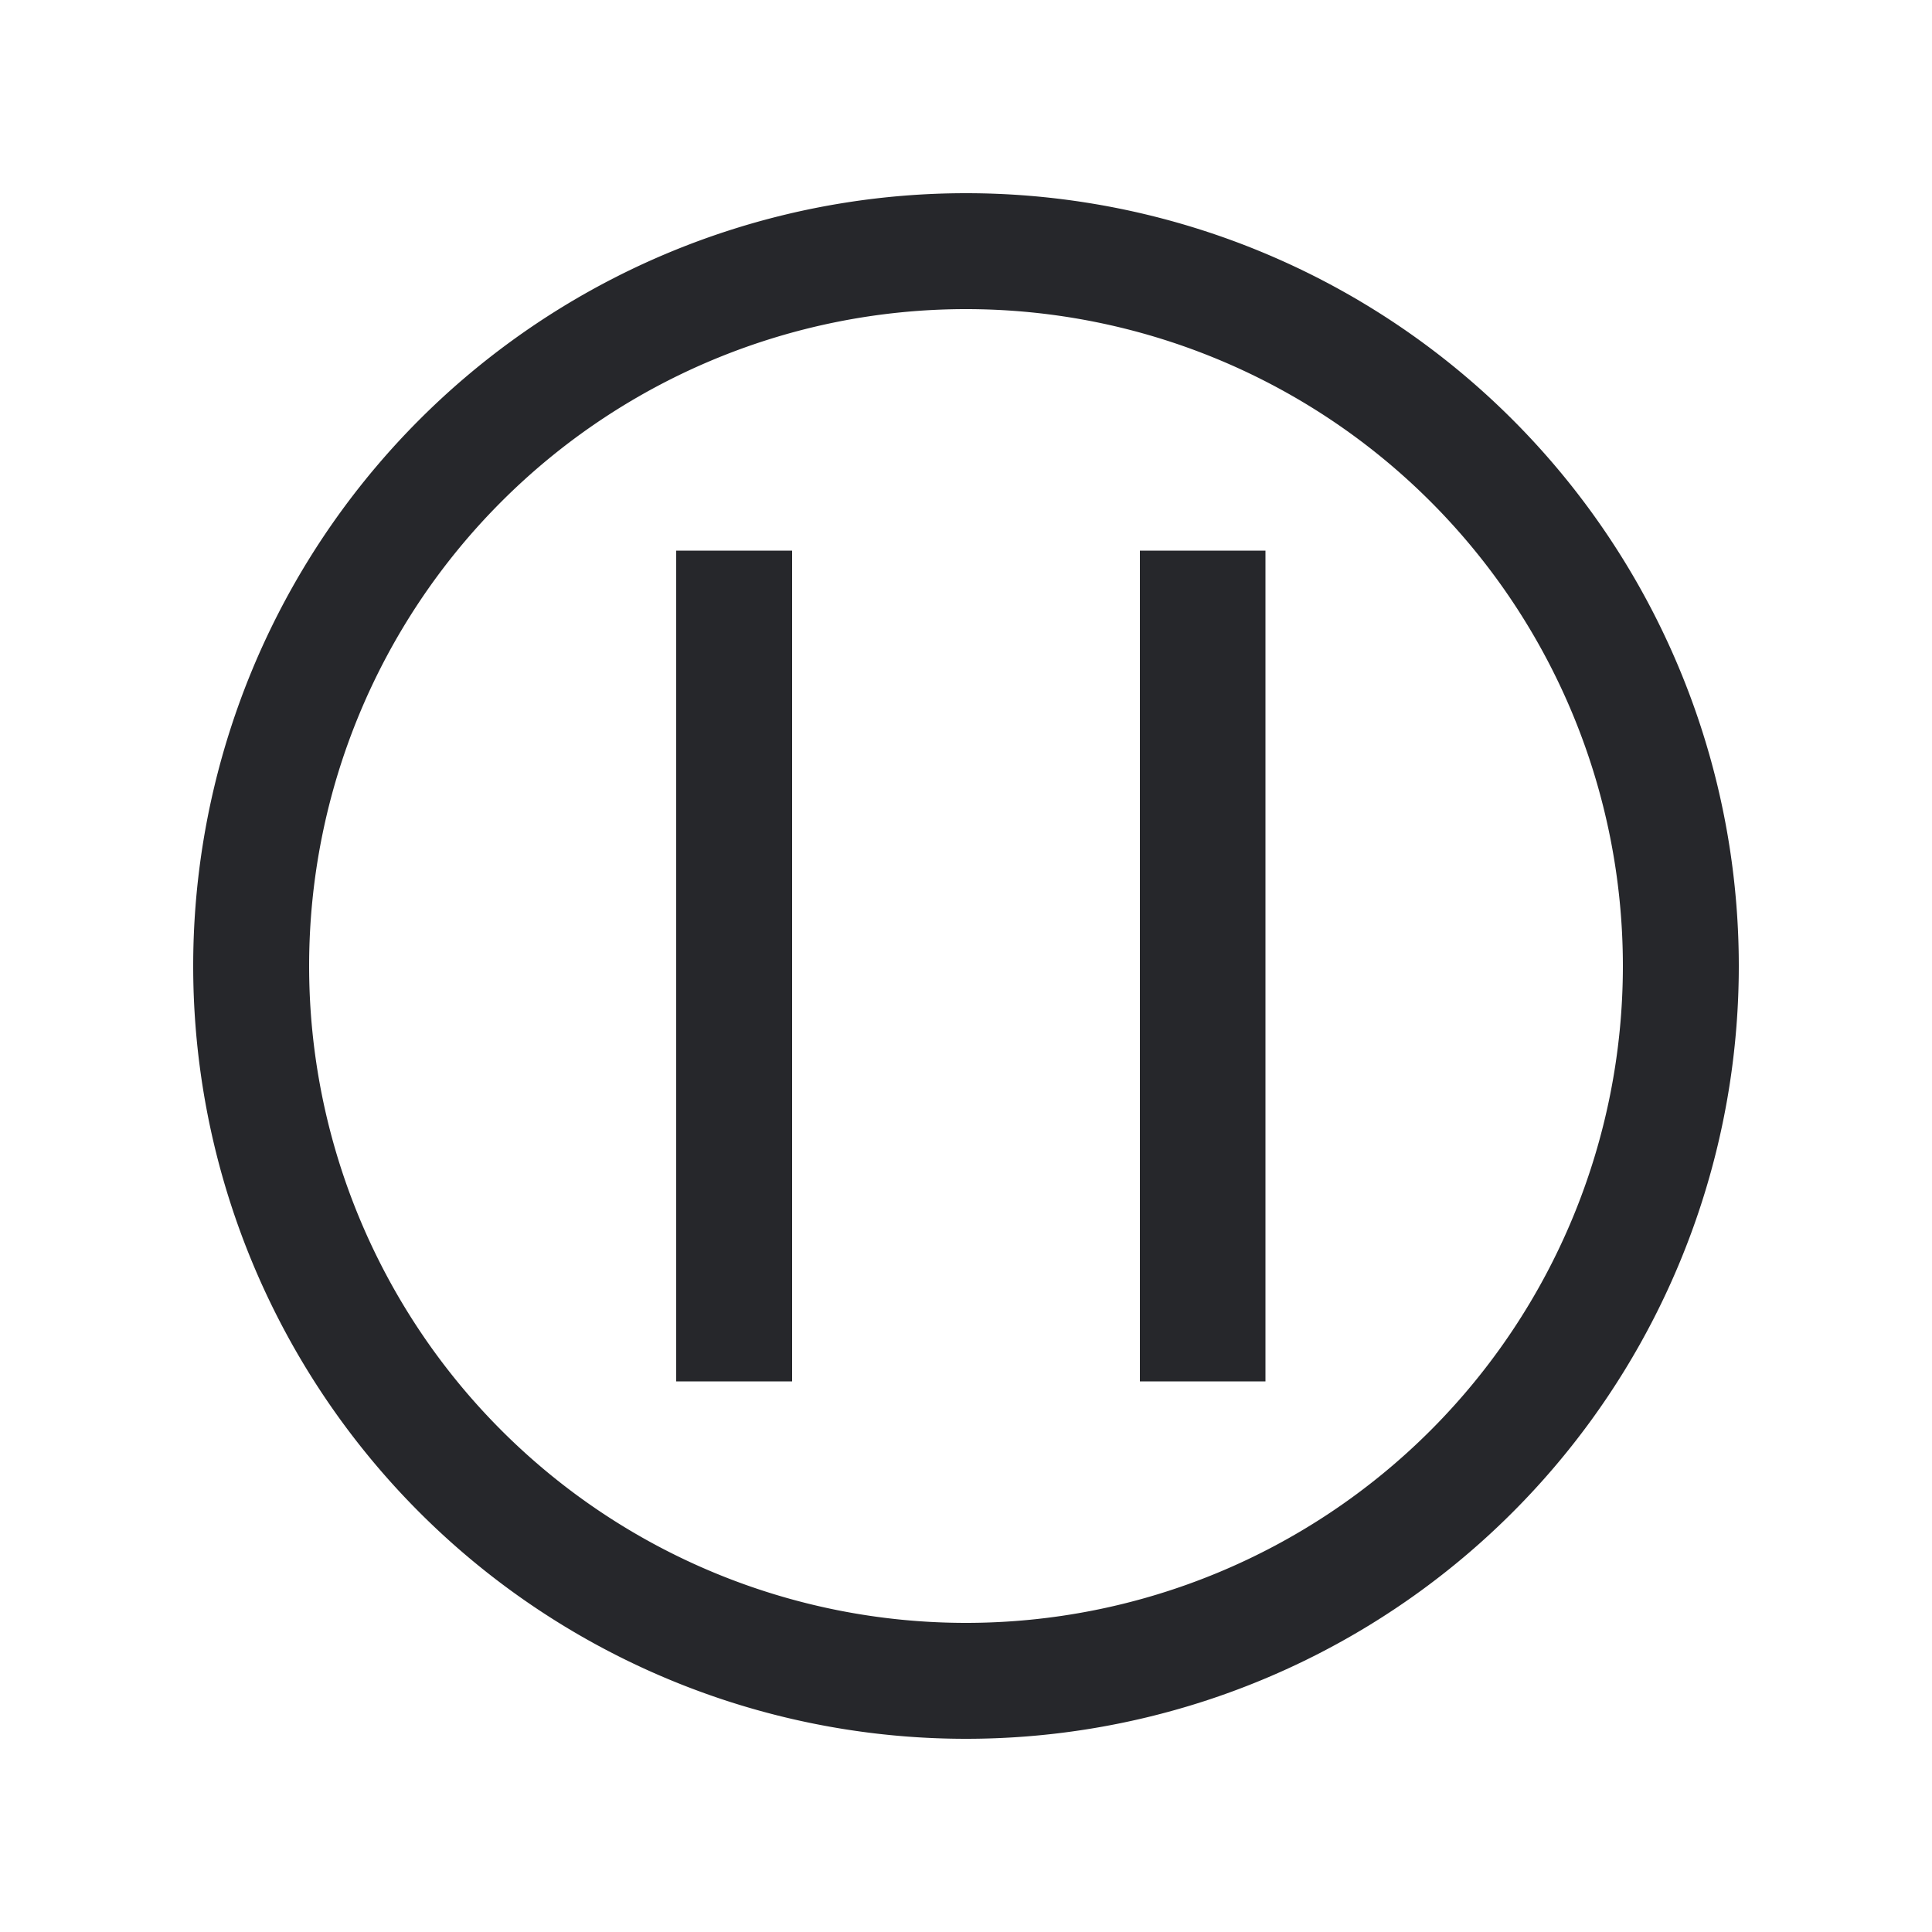 <svg width="20" height="20" fill="none" xmlns="http://www.w3.org/2000/svg">
  <path d="M10 2a8 8 0 1 0 0 16 8 8 0 0 0 0-16zm0 1.2a6.8 6.8 0 1 1 0 13.6 6.8 6.8 0 0 1 0-13.6zM7 5.7v8.6h1.2V5.7H6.9zm4.8 0v8.6h1.3V5.7h-1.3z" fill="#26272B"/>
</svg>
